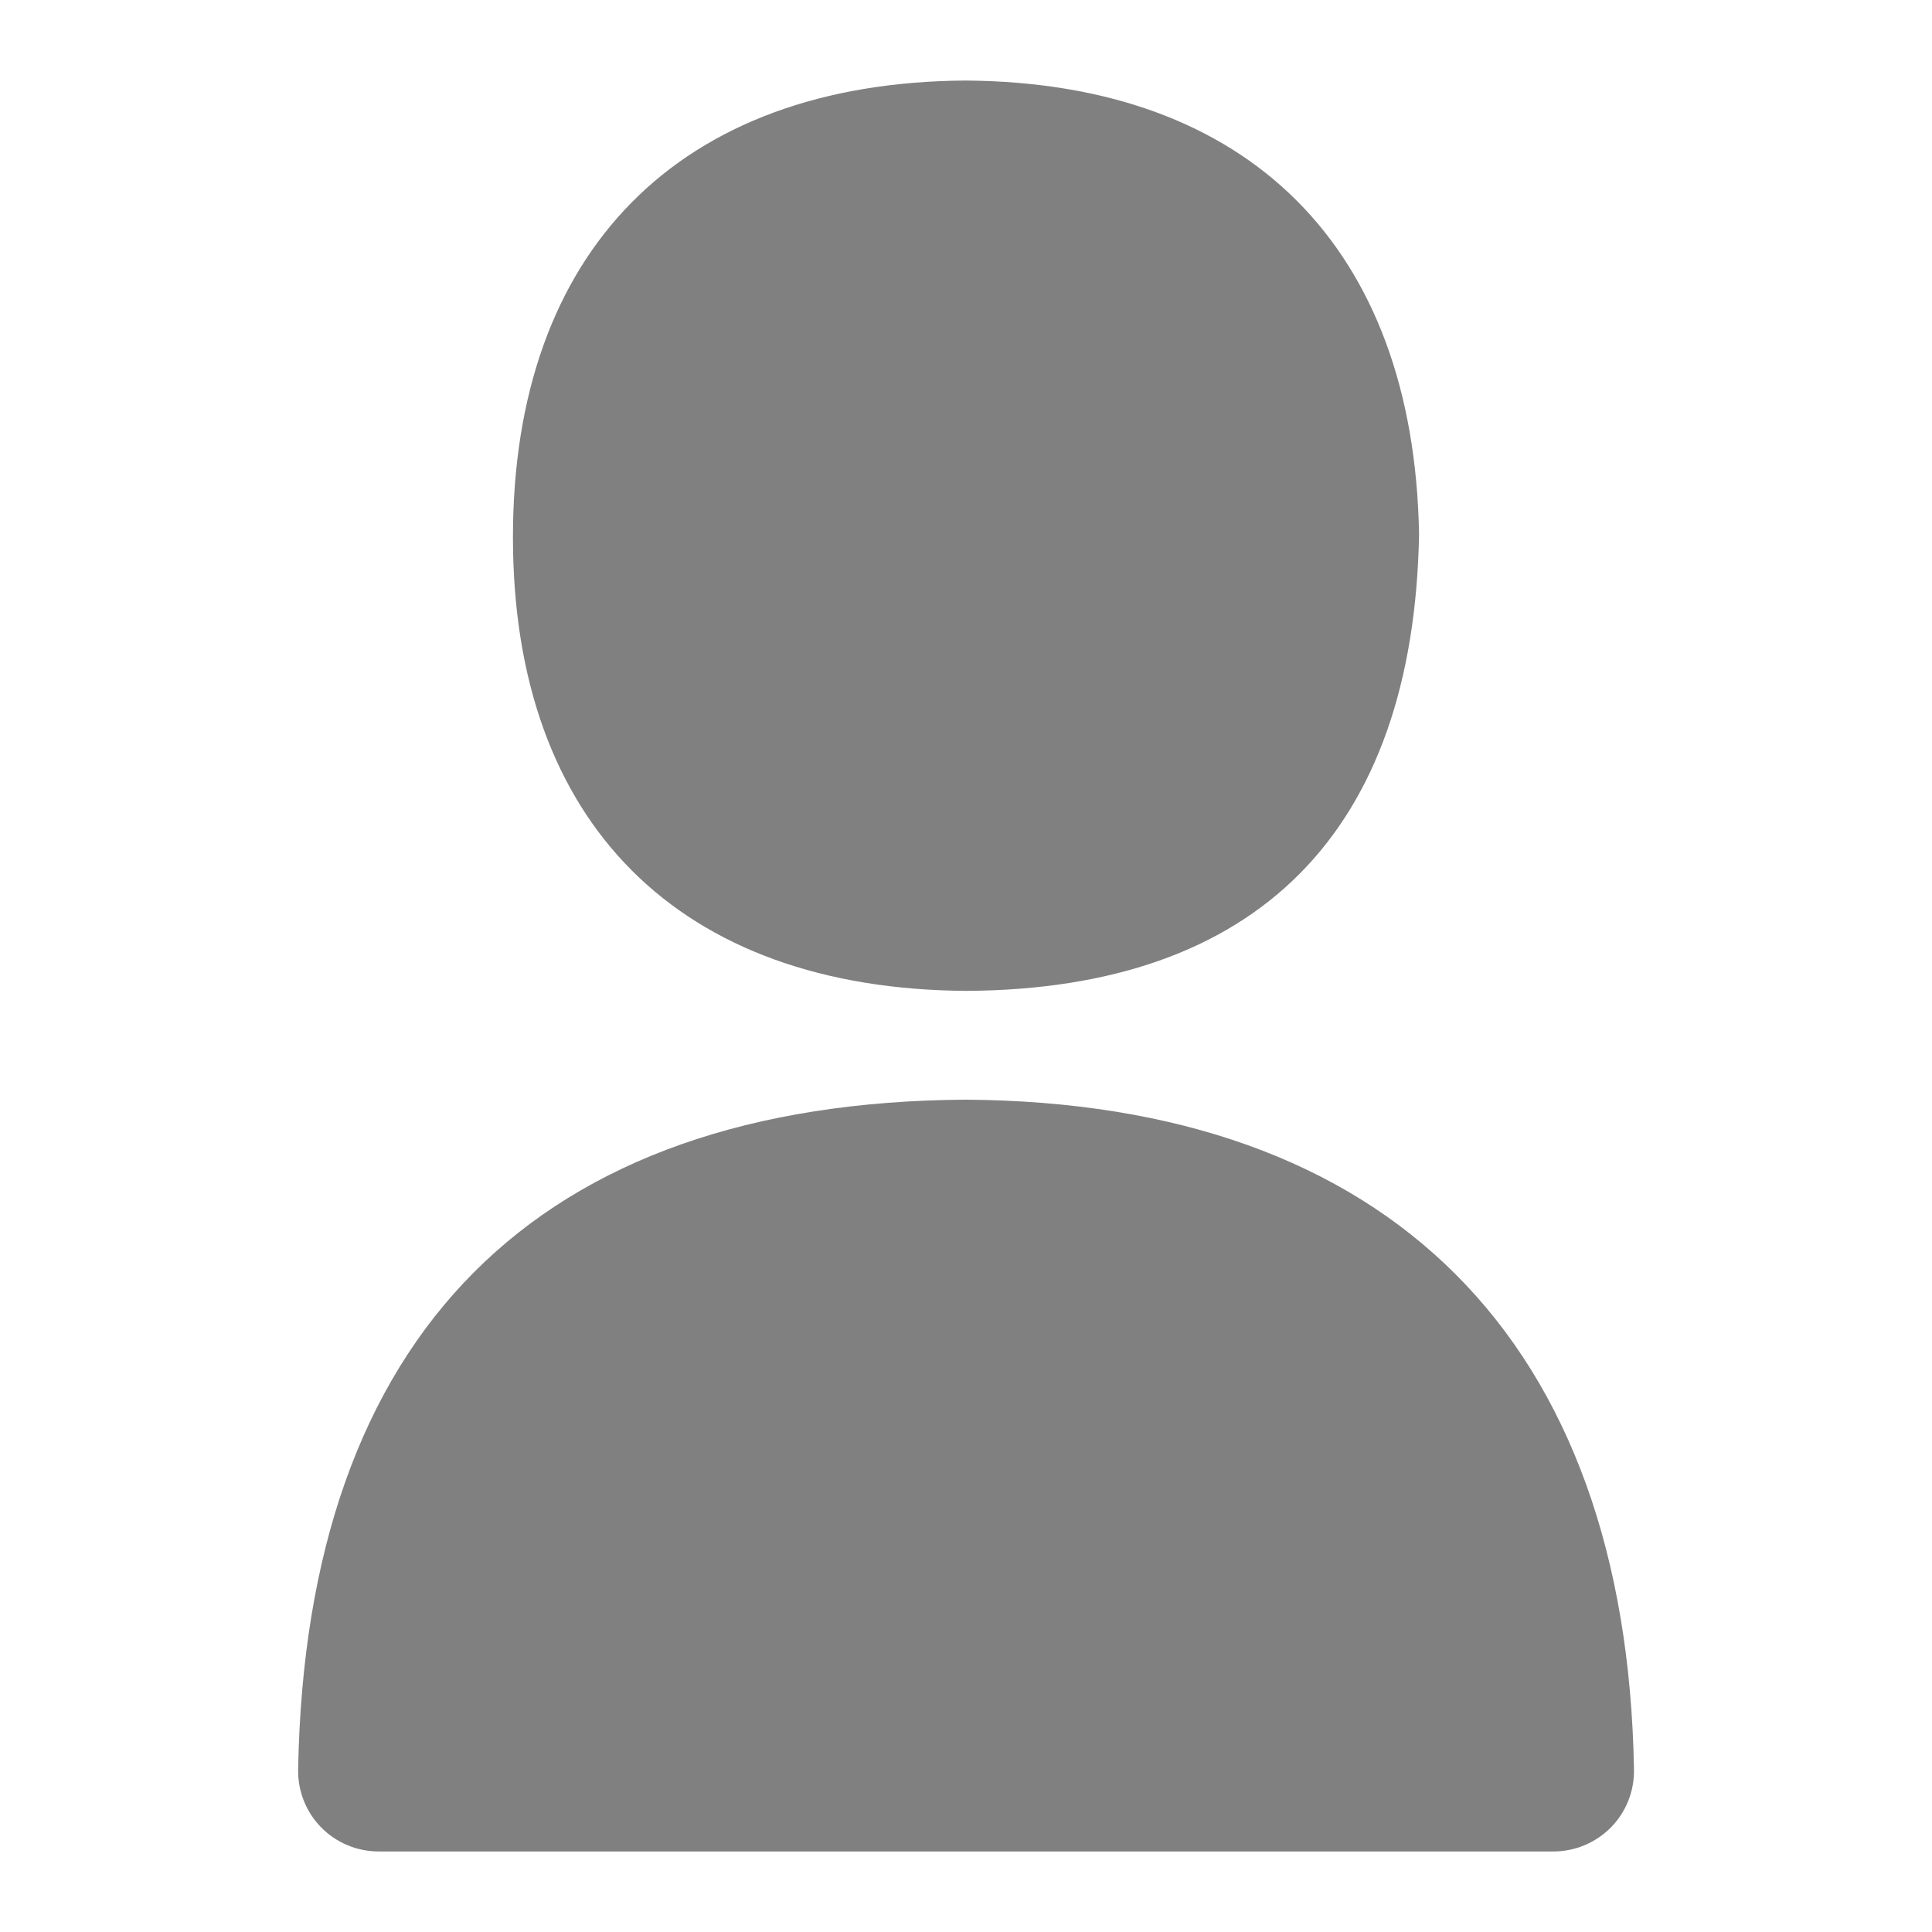 <svg width="16" height="16" viewBox="0 0 16 16" fill="none" xmlns="http://www.w3.org/2000/svg">
<path d="M8.004 8.206C10.411 8.192 11.707 6.892 11.752 4.425C11.711 2.052 10.345 0.683 7.996 0.667C5.622 0.682 4.248 2.082 4.248 4.449C4.248 6.815 5.623 8.192 8.004 8.206Z" fill="#808080"/>
<path d="M7.996 9.107C4.444 9.13 2.533 11.048 2.469 14.655C2.466 14.834 2.535 15.007 2.66 15.134C2.785 15.261 2.957 15.333 3.135 15.333H12.865C13.044 15.333 13.215 15.261 13.341 15.134C13.466 15.007 13.535 14.834 13.532 14.655C13.471 11.1 11.508 9.13 7.996 9.107Z" fill="#808080"/>
</svg>

